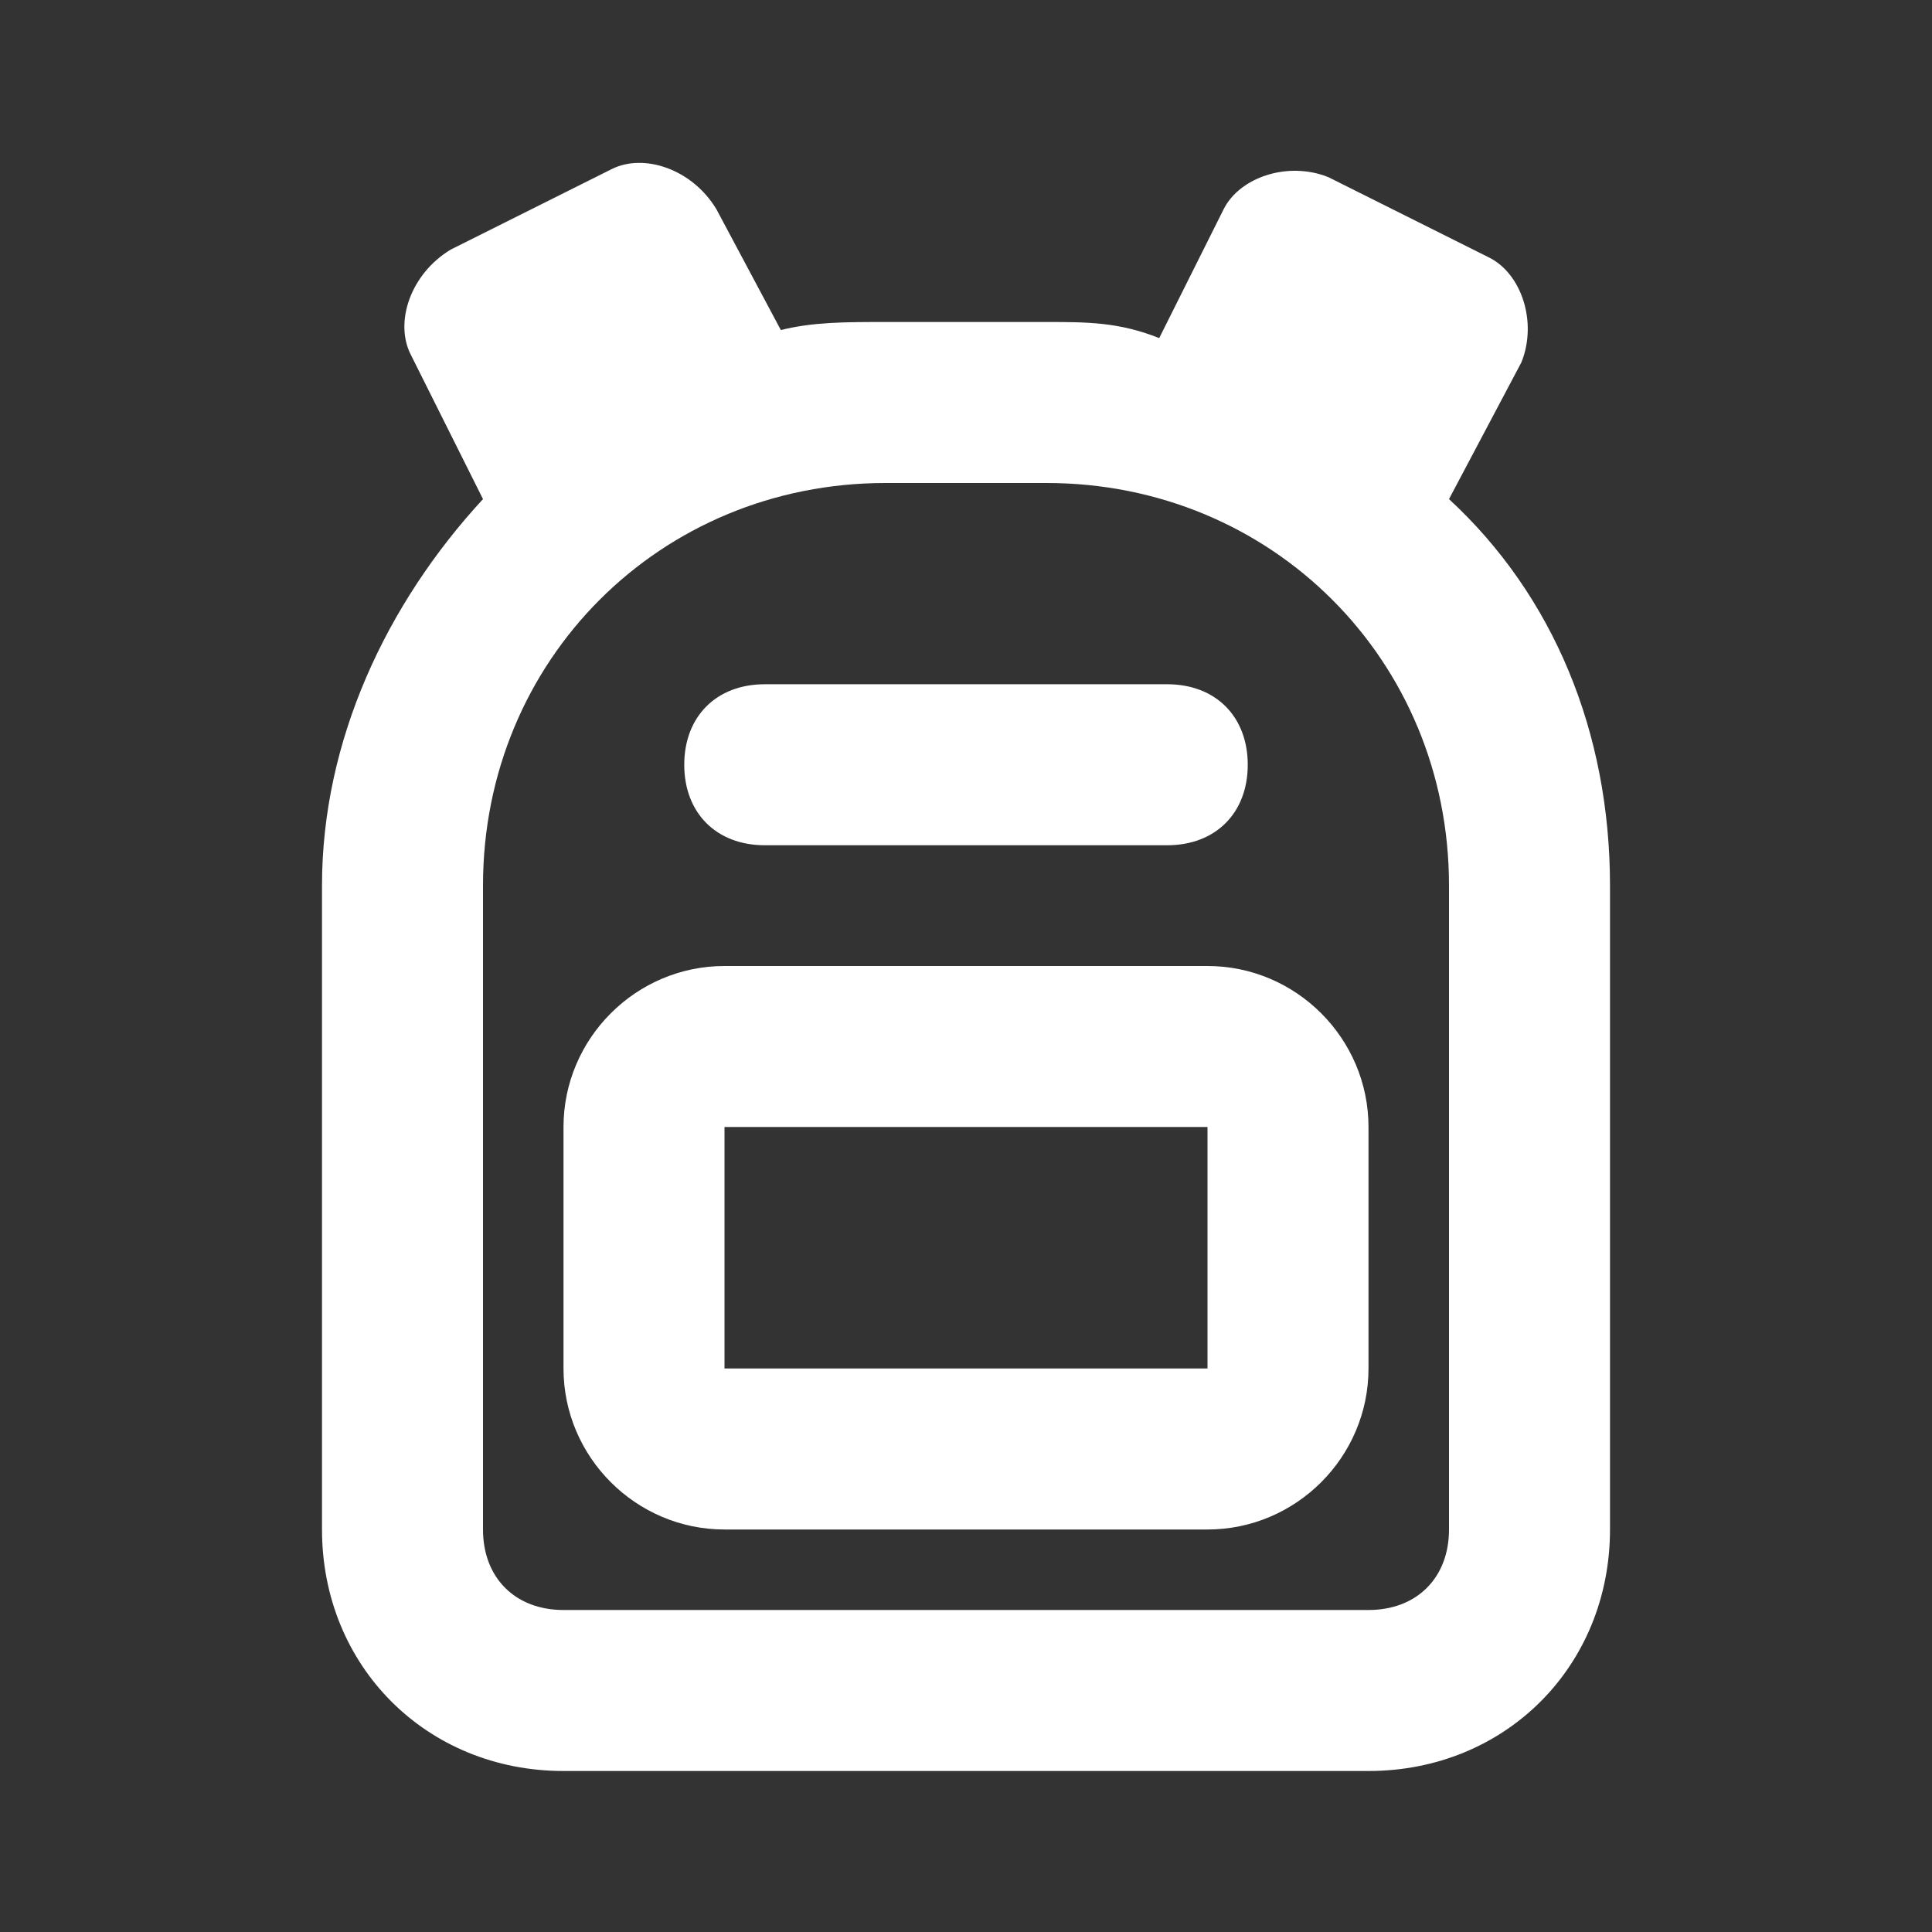 <svg width="24" height="24" viewBox="0 0 24 24" fill="none" xmlns="http://www.w3.org/2000/svg">
<rect x="0" y="0" width="24" height="24" fill="#333333" stroke="none"/>
<path fill-rule="evenodd" clip-rule="evenodd" d="M7 14C7 12.9 7.9 12 9 12H15C16.1 12 17 12.9 17 14V17C17 18.1 16.1 19 15 19H9C7.9 19 7 18.1 7 17V14ZM15 14H9V17H15V14Z" fill="white"/>
<path fill-rule="evenodd" clip-rule="evenodd" d="M8.5 9.5C8.5 8.9 8.9 8.5 9.5 8.5H14.5C15.1 8.5 15.5 8.9 15.5 9.5C15.5 10.1 15.1 10.5 14.5 10.5H9.5C8.9 10.5 8.5 10.1 8.5 9.5Z" fill="white"/>
<path fill-rule="evenodd" clip-rule="evenodd" d="M18 6.2L18.9 4.5C19.1 4 18.9 3.4 18.5 3.2L16.5 2.2C16 2 15.4 2.2 15.2 2.6L14.4 4.2C13.9 4 13.5 4 13 4H11C10.5 4 10.1 4 9.7 4.1L8.9 2.6C8.6 2.1 8 1.9 7.6 2.1L5.6 3.1C5.1 3.4 4.9 4 5.1 4.4L6 6.2C4.8 7.5 4 9.2 4 11V19C4 20.7 5.3 22 7 22H17C18.7 22 20 20.7 20 19V11C20 9.1 19.3 7.4 18 6.2ZM18 19C18 19.6 17.6 20 17 20H7C6.4 20 6 19.6 6 19V11C6 8.2 8.2 6 11 6H13C15.8 6 18 8.2 18 11V19Z" fill="white"/>
</svg>
